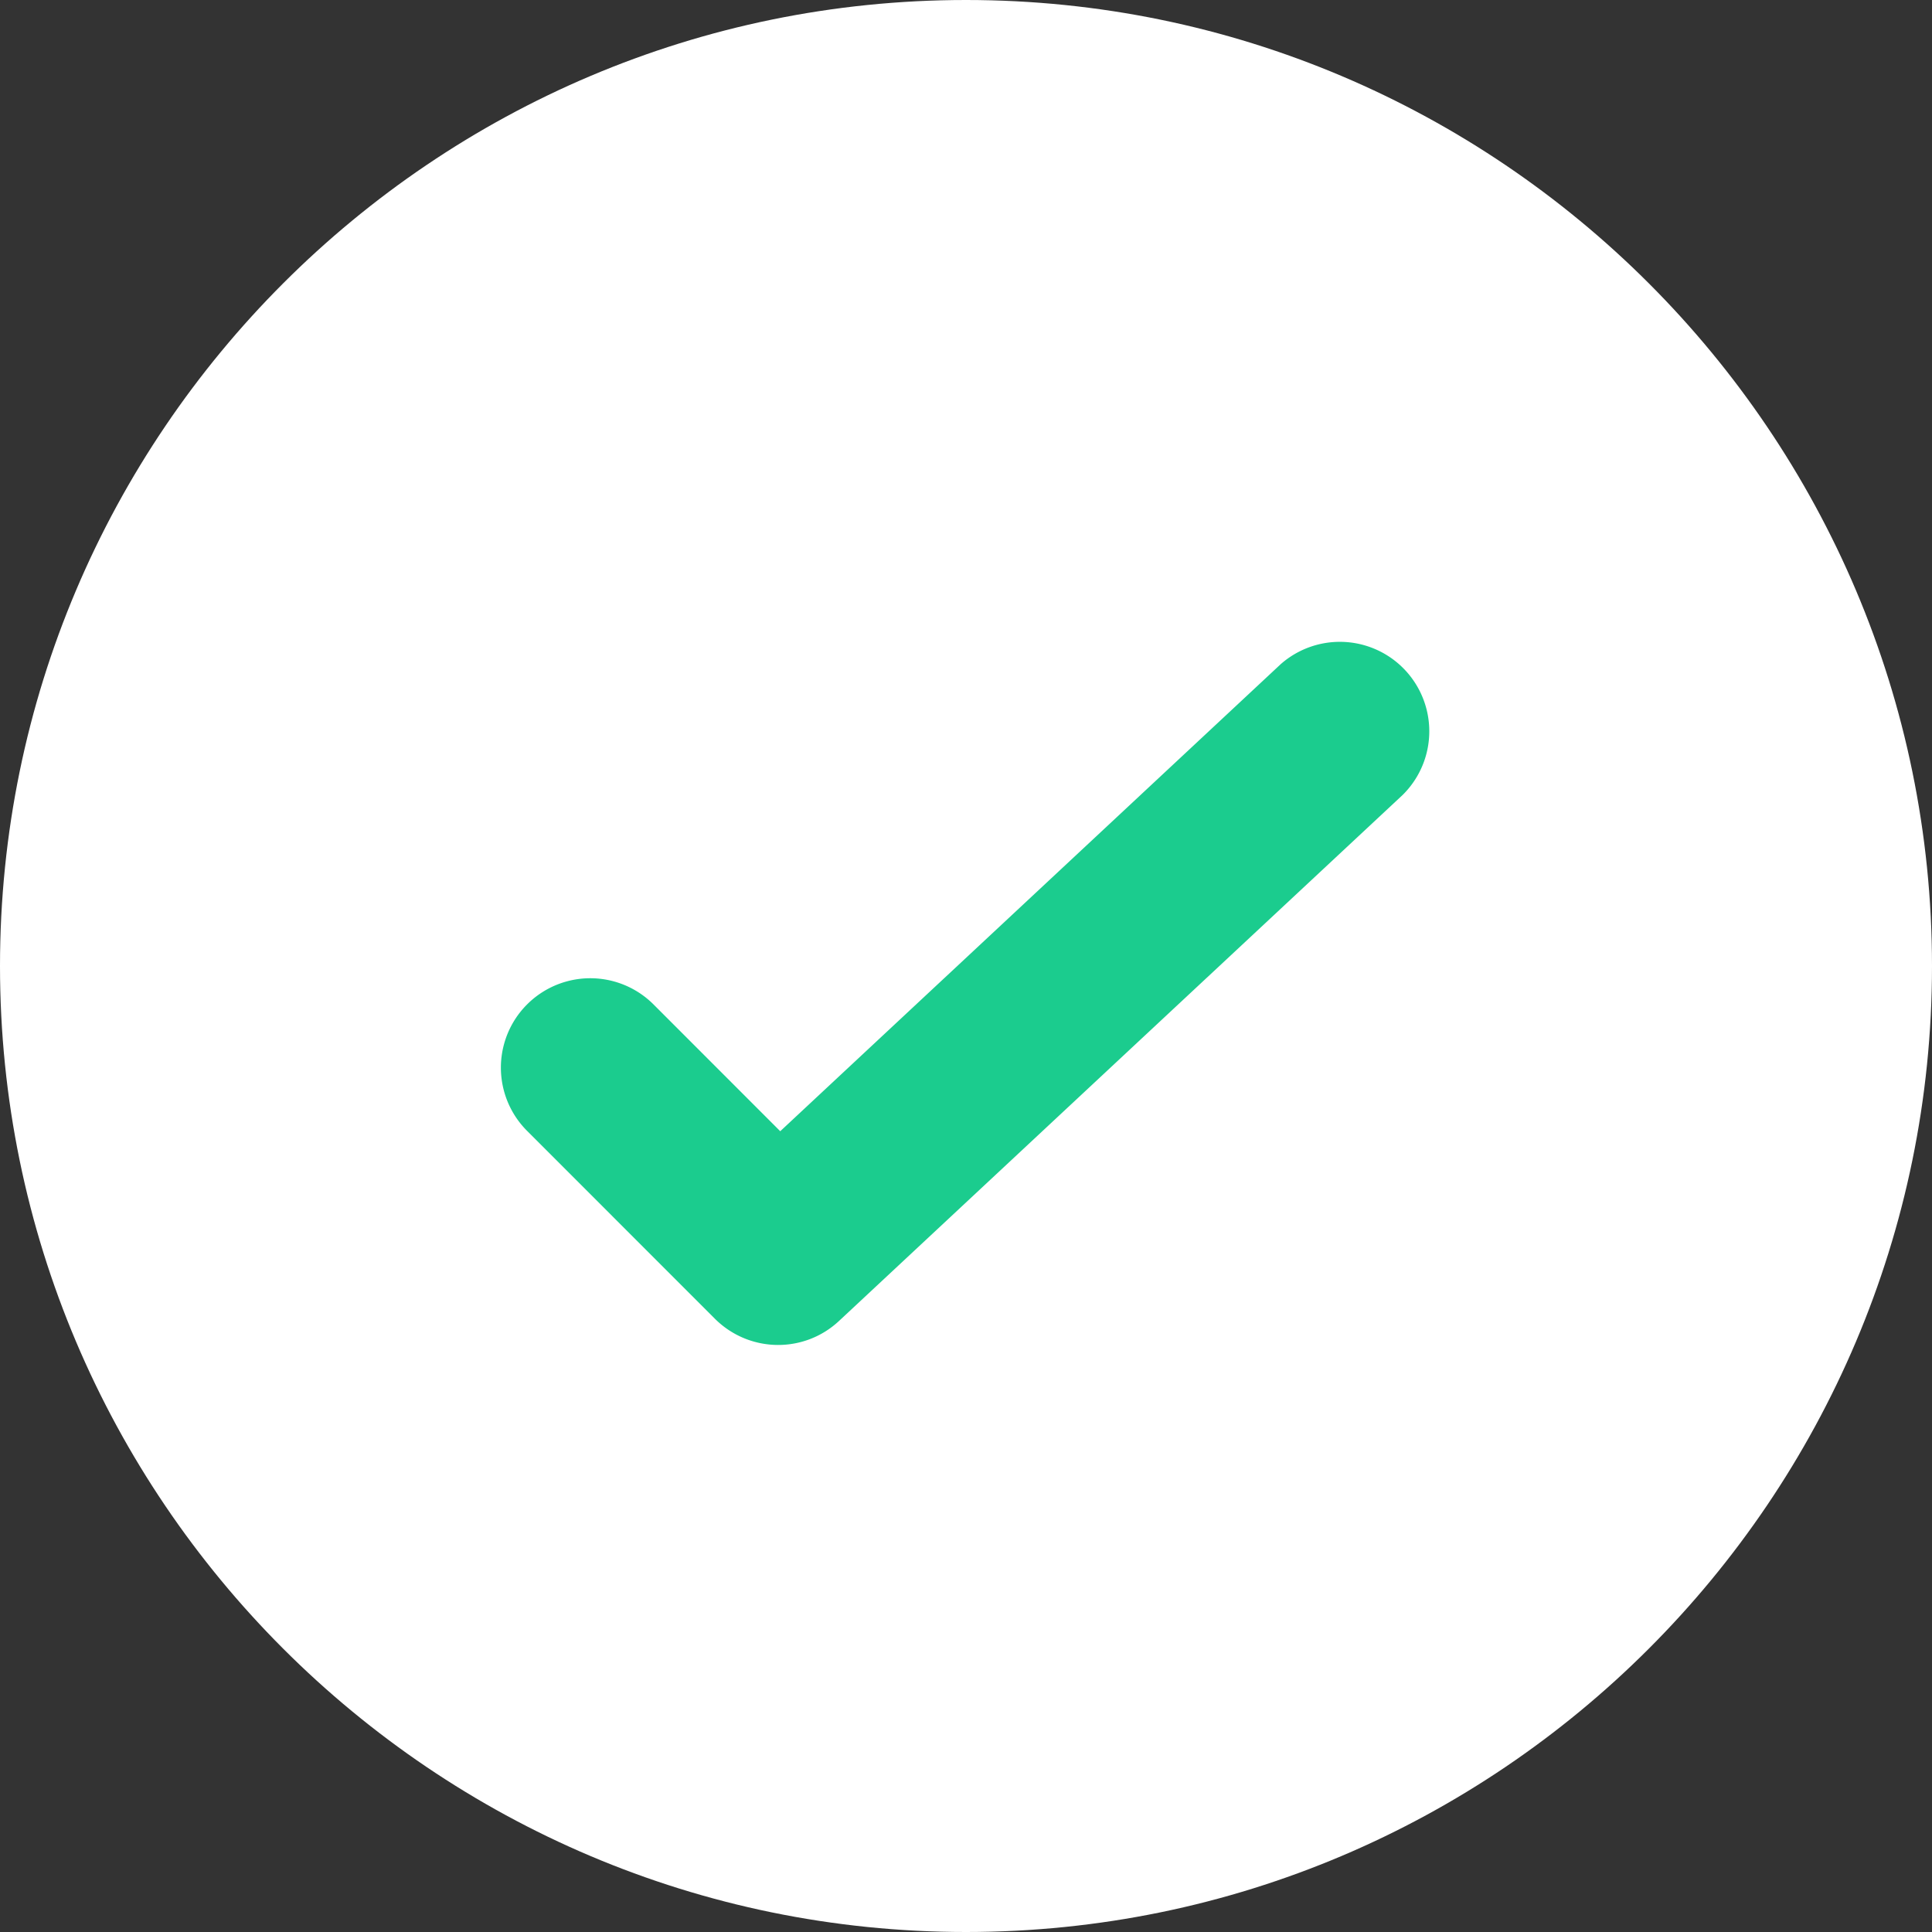 <svg xmlns="http://www.w3.org/2000/svg" width="27" height="27" viewBox="0 0 27 27">
    <rect x="0" y="0" width="27" height="27" fill="#333333" stroke="none"/>
    <g fill="none" fill-rule="evenodd">
        <path fill="#FFF" d="M13.5 27C6.056 27 0 20.944 0 13.5S6.056 0 13.5 0 27 6.056 27 13.5 20.944 27 13.5 27"/>
        <path fill="#1BCC8E" d="M10.875 18.796c-.32 0-.64-.123-.884-.366l-2.625-2.626a1.249 1.249 0 1 1 1.767-1.767l1.771 1.772 6.994-6.527a1.25 1.25 0 0 1 1.705 1.827l-7.876 7.35c-.24.225-.546.337-.852.337"/>
    </g>
</svg>
